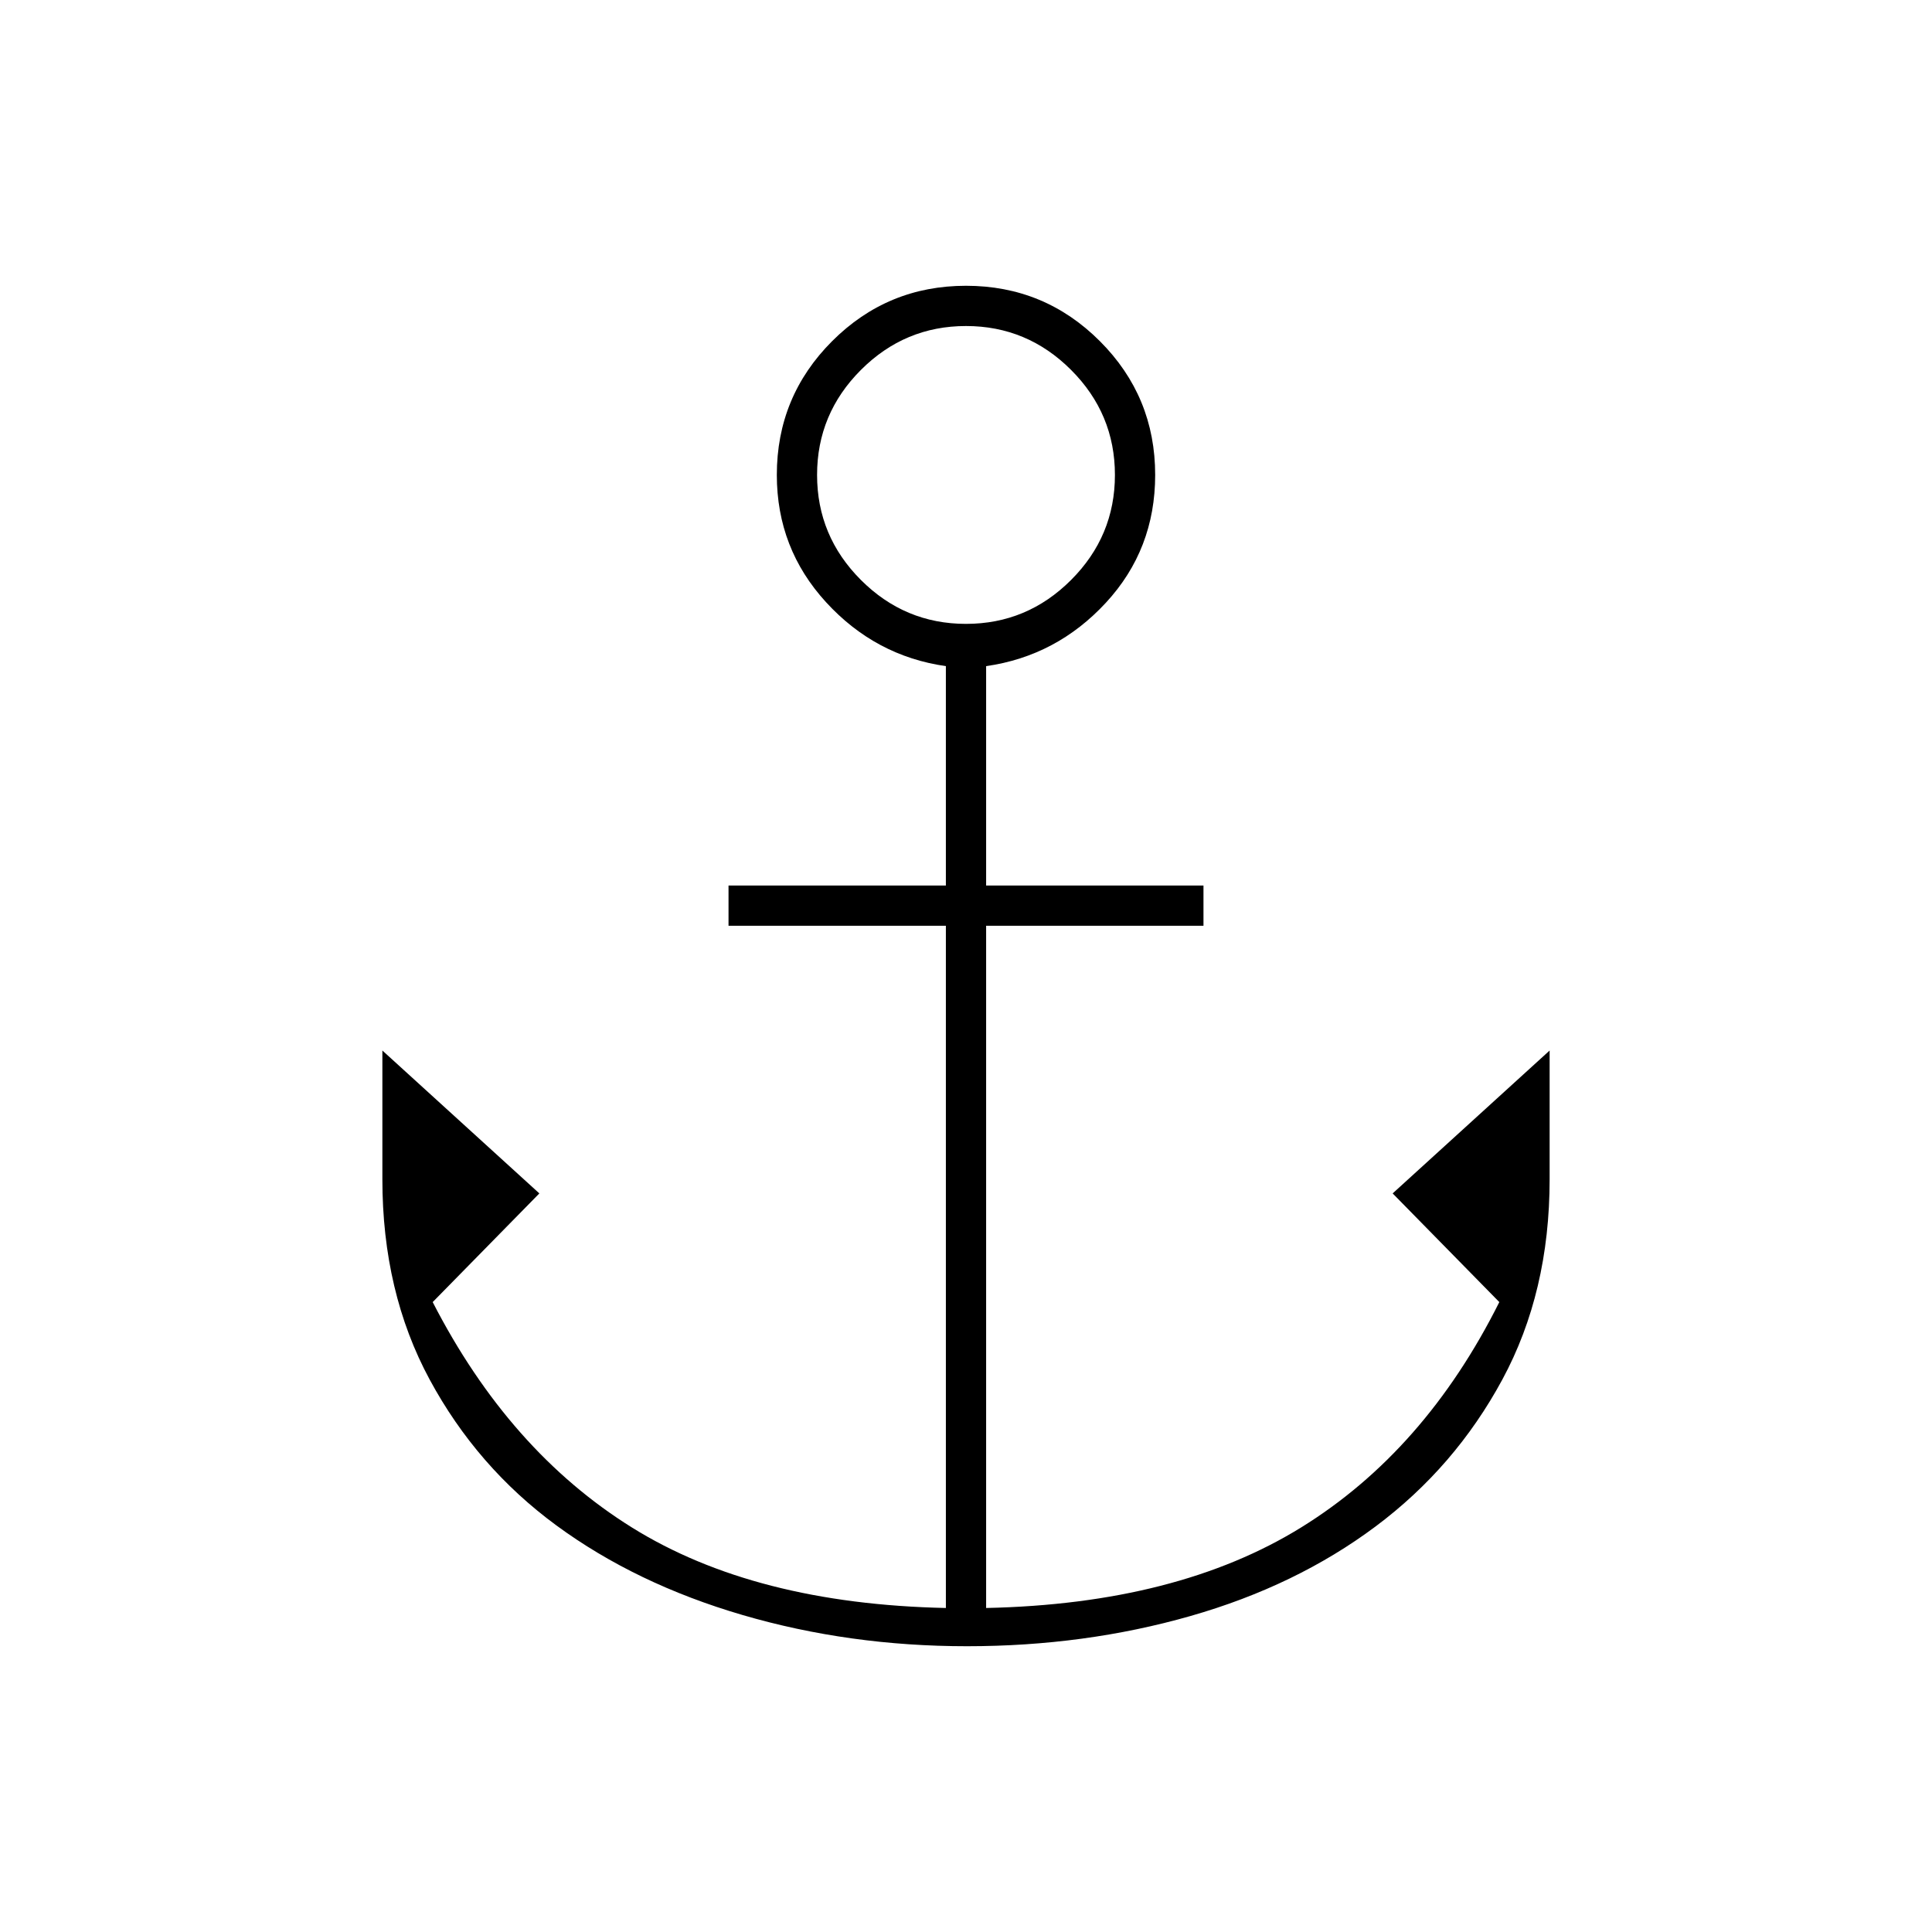 <svg xmlns="http://www.w3.org/2000/svg" height="20" viewBox="0 -960 960 960" width="20"><path d="M480.5-142Q422-142 369-157.5T276.5-202q-39.5-29-63-72.5T190-374v-64l78 71-53 54q38 74 99 112t156 40v-339H362v-20h108v-109q-35-5-59.5-31.72T386-724q0-39 27.5-66.5T480-818q39 0 66.5 27.5T574-724q0 37-24.5 63.5T490-629v109h108v20H490v339q95-2 156.5-40T745-313l-53-54 78-71v64q0 56-23.5 99.5t-63 73Q644-172 591.5-157t-111 15Zm-.5-508q30.4 0 52.2-21.8Q554-693.6 554-724q0-30.4-21.8-52.2Q510.4-798 480-798q-30.4 0-52.2 21.8Q406-754.4 406-724q0 30.4 21.8 52.2Q449.6-650 480-650Z"/></svg>